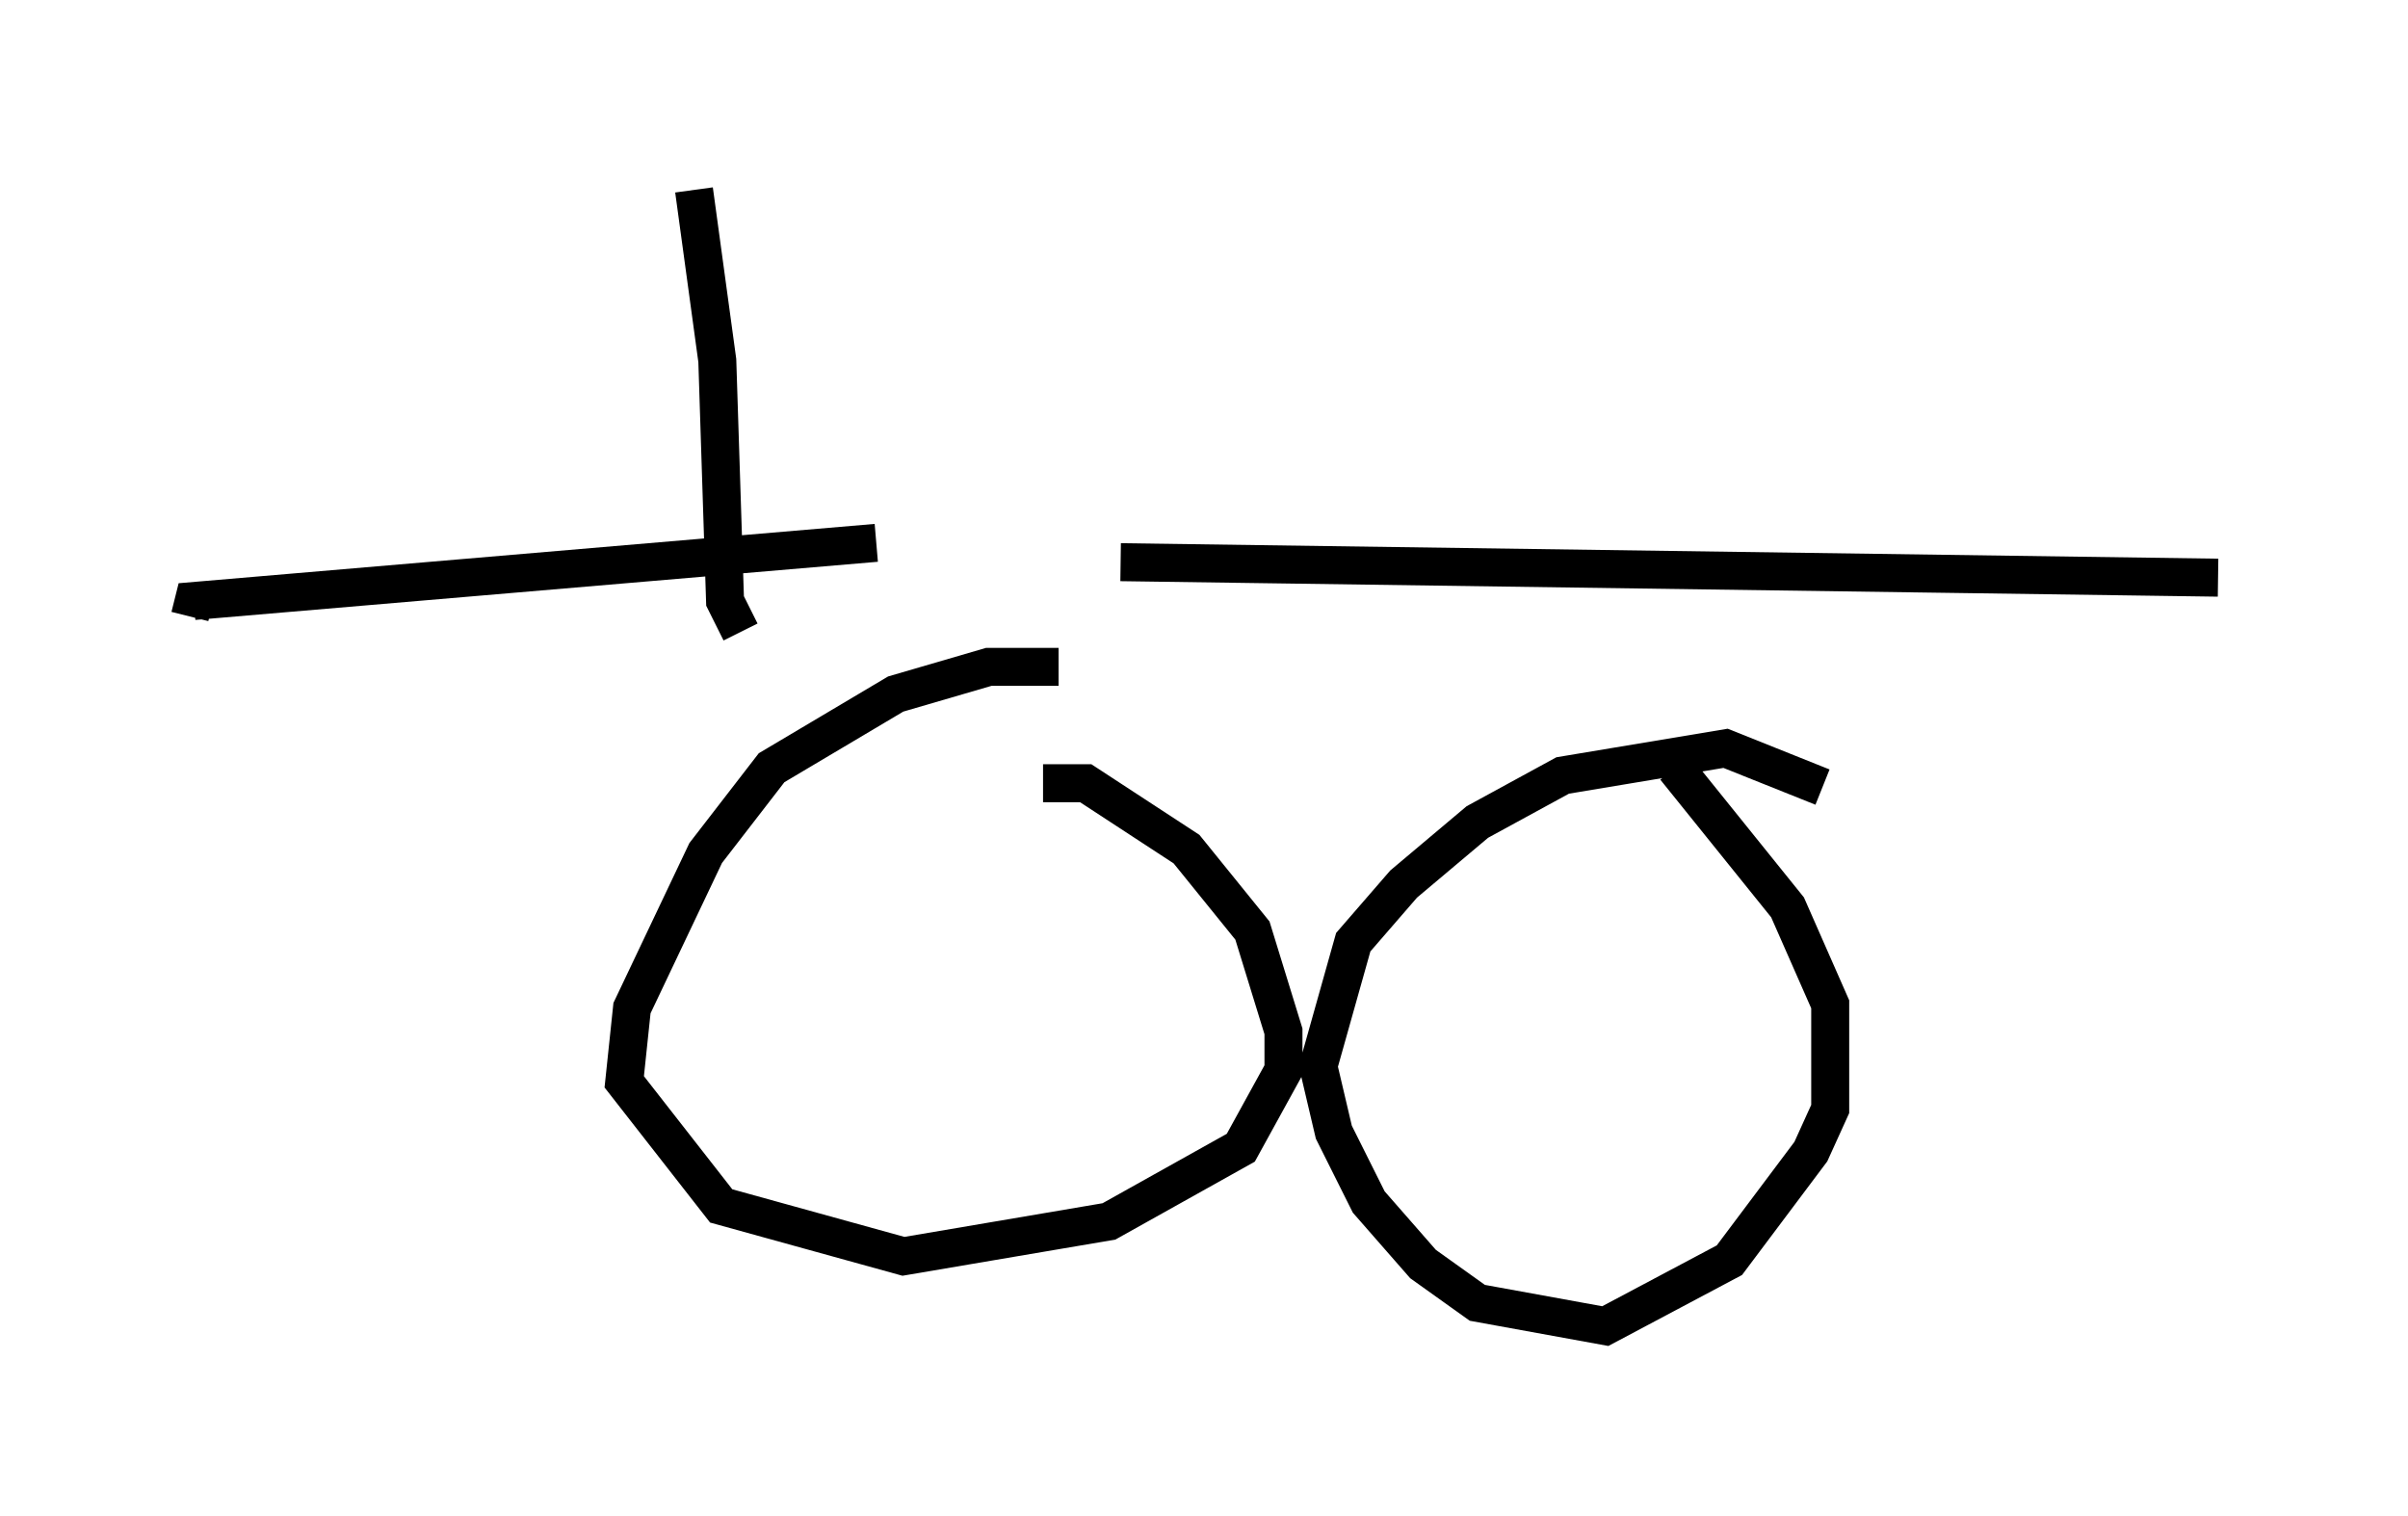<?xml version="1.0" encoding="utf-8" ?>
<svg baseProfile="full" height="39.911" version="1.1" width="63.39" xmlns="http://www.w3.org/2000/svg" xmlns:ev="http://www.w3.org/2001/xml-events" xmlns:xlink="http://www.w3.org/1999/xlink"><defs /><rect fill="white" height="39.911" width="63.39" x="0" y="0" /><path d="M22.15, 15.208 m7.35, -0.408 l28.89, 0.408 m-30.523, 2.348 l-1.838, 0.0 -2.45, 0.715 l-3.267, 1.94 -1.735, 2.246 l-1.94, 4.083 -0.204, 1.94 l2.552, 3.267 4.798, 1.327 l5.41, -0.919 3.471, -1.94 l1.123, -2.042 0.0, -1.021 l-0.817, -2.654 -1.735, -2.144 l-2.654, -1.735 -1.123, 0.0 m20.519, 0.102 l-2.552, -1.021 -4.288, 0.715 l-2.246, 1.225 -1.94, 1.633 l-1.327, 1.531 -0.919, 3.267 l0.408, 1.735 0.919, 1.838 l1.429, 1.633 1.429, 1.021 l3.369, 0.613 3.267, -1.735 l2.144, -2.858 0.51, -1.123 l0.0, -2.756 -1.123, -2.552 l-2.96, -3.675 m-21.029, -5.921 l-17.967, 1.531 -0.102, 0.408 m14.496, 0.408 l-0.408, -0.817 -0.204, -6.329 l-0.613, -4.492 " fill="none" stroke="black" stroke-width="1" /></svg>
